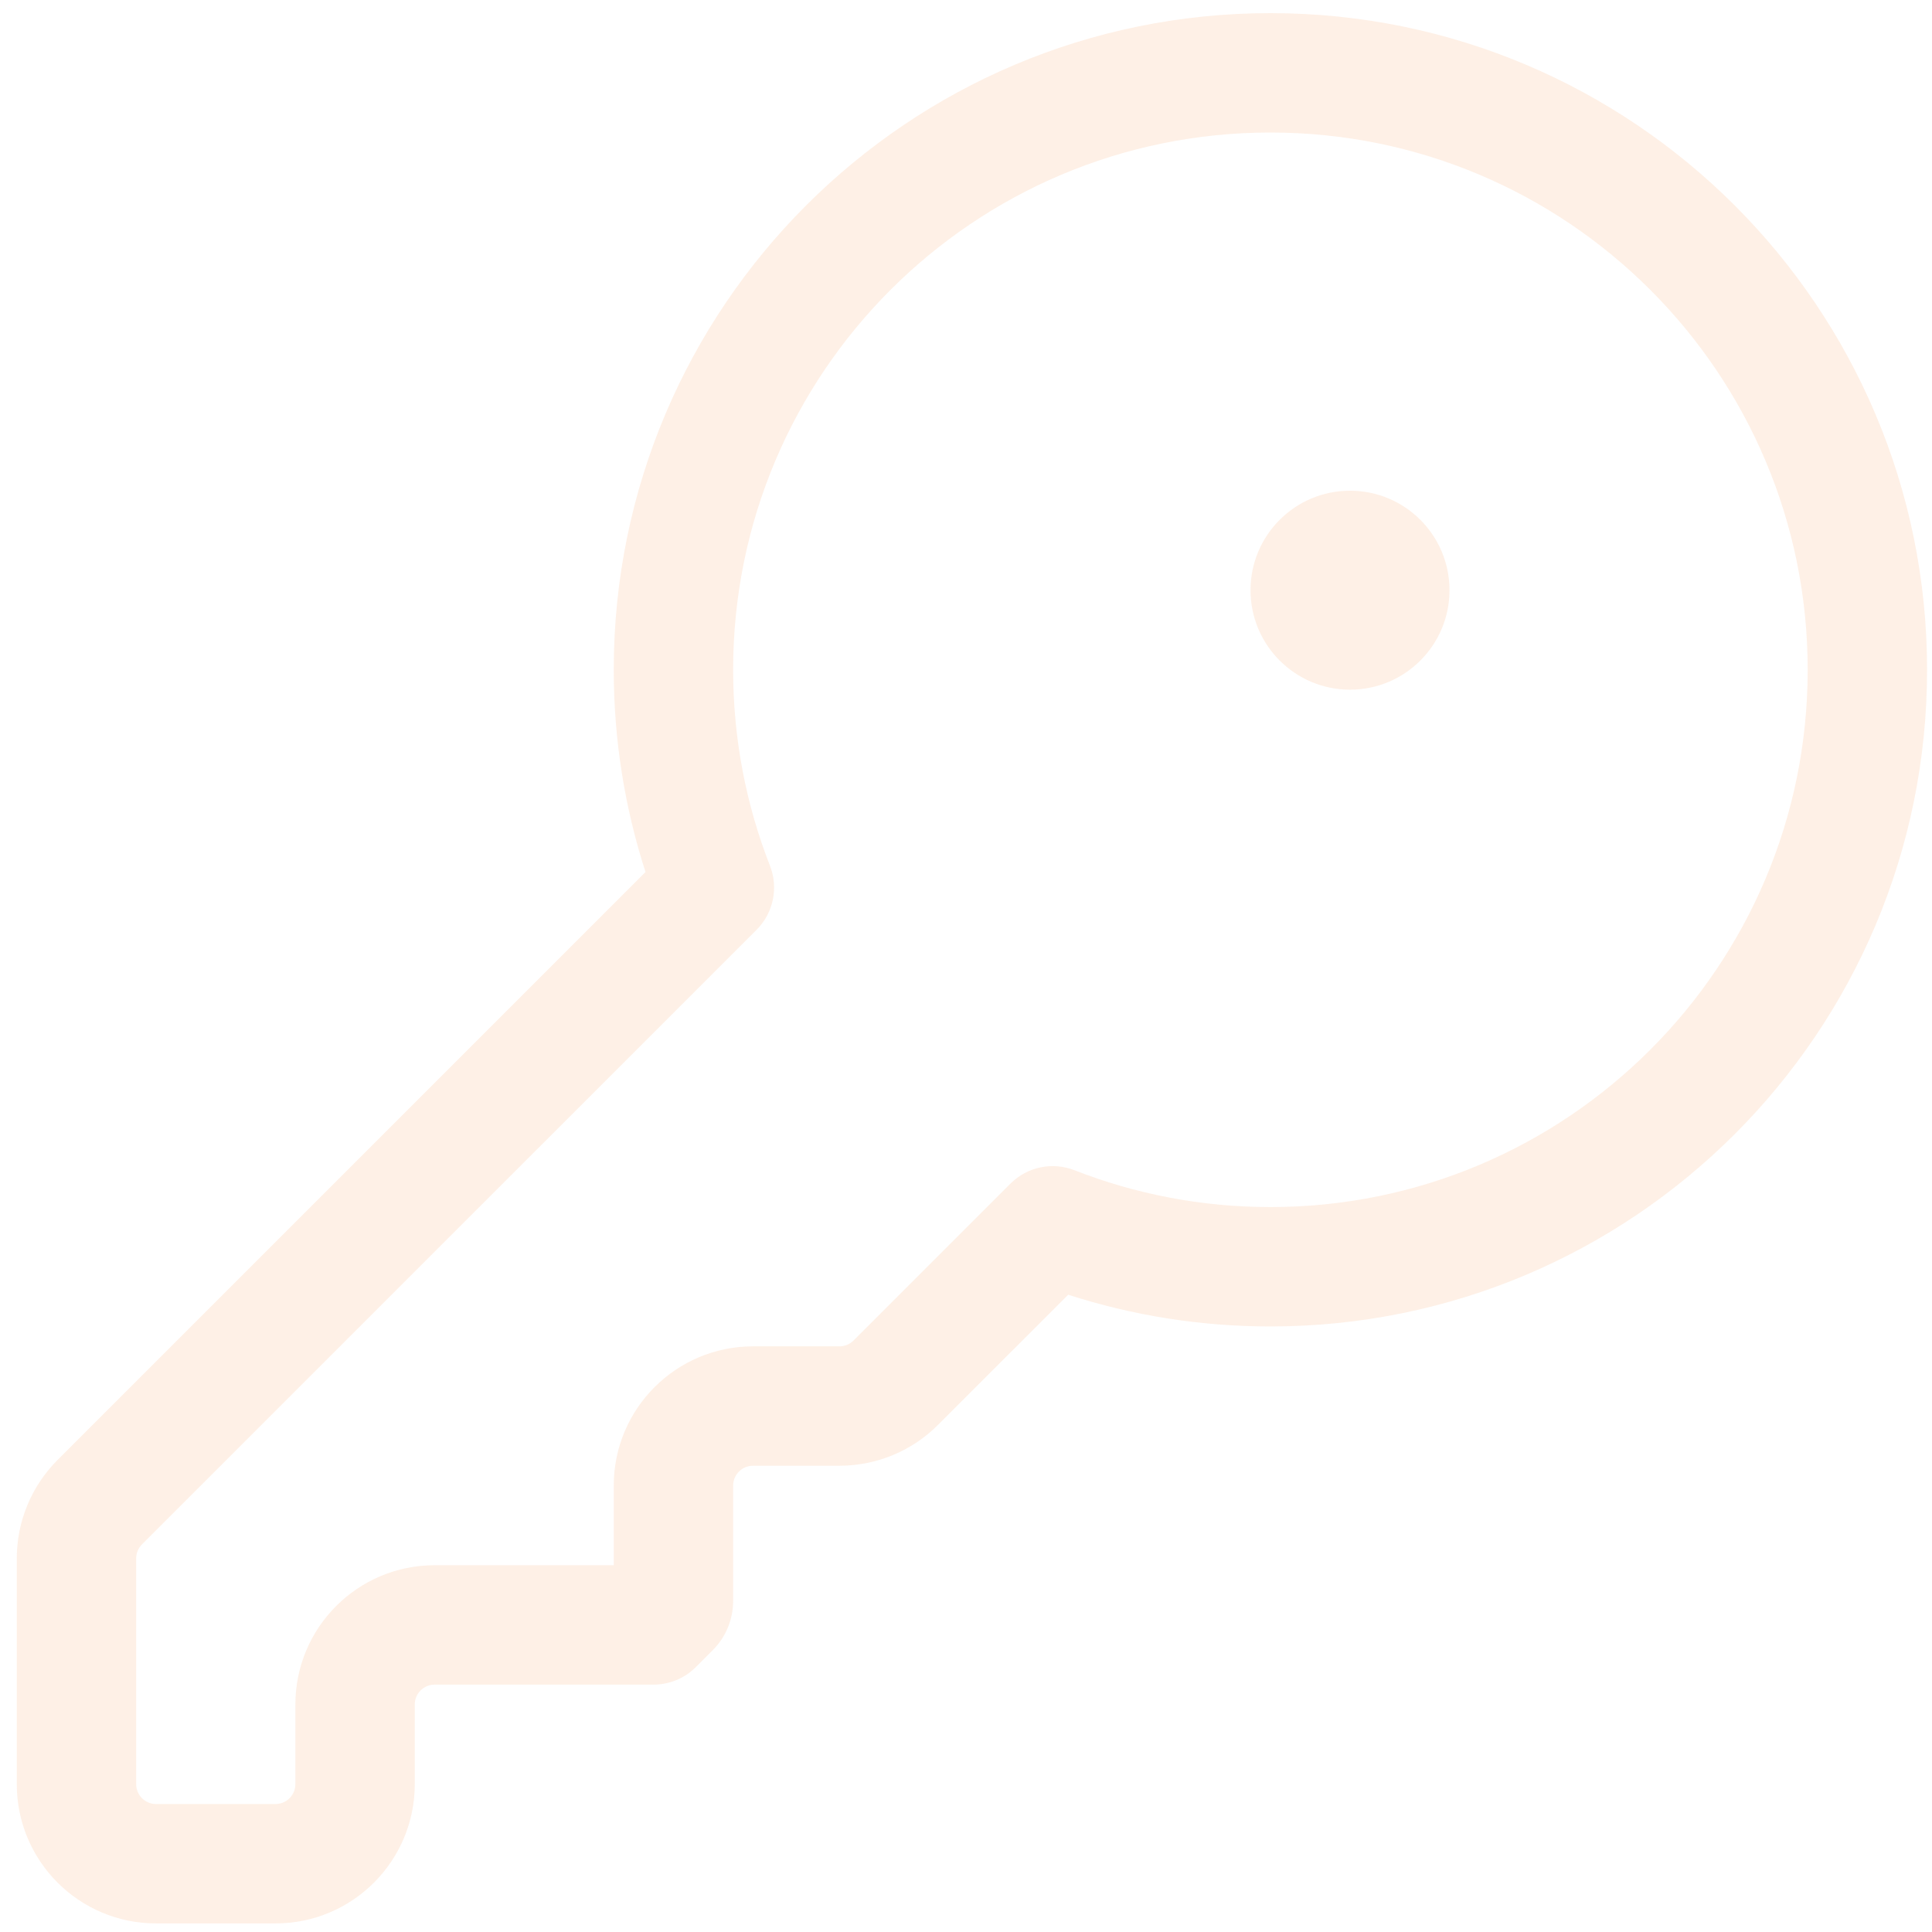 <svg width="89" height="89" viewBox="0 0 89 89" fill="none" xmlns="http://www.w3.org/2000/svg">
<path opacity="0.1" d="M62.19 31.771C64.721 31.771 66.773 29.719 66.773 27.188C66.773 24.657 64.721 22.605 62.19 22.605C59.659 22.605 57.607 24.657 57.607 27.188C57.607 29.719 59.659 31.771 62.19 31.771Z" fill="#F36B09"/>
<path opacity="0.1" fill-rule="evenodd" clip-rule="evenodd" d="M58.523 0.605C41.817 0.605 28.273 14.148 28.273 30.855C28.273 34.101 28.786 37.233 29.736 40.17L2.653 67.253C1.449 68.457 0.773 70.089 0.773 71.791V82.189C0.773 85.732 3.646 88.605 7.19 88.605H12.69C16.234 88.605 19.107 85.732 19.107 82.189V78.521C19.107 78.015 19.517 77.604 20.023 77.604H30.053C30.787 77.619 31.513 77.338 32.052 76.799L32.834 76.017C33.435 75.416 33.773 74.6 33.773 73.749V68.438C33.773 67.931 34.184 67.521 34.69 67.521H38.672C40.374 67.521 42.006 66.845 43.209 65.641L49.208 59.643C52.145 60.592 55.277 61.105 58.523 61.105C75.23 61.105 88.773 47.561 88.773 30.855C88.773 14.148 75.23 0.605 58.523 0.605ZM33.773 30.855C33.773 17.186 44.854 6.105 58.523 6.105C72.192 6.105 83.273 17.186 83.273 30.855C83.273 44.524 72.192 55.605 58.523 55.605C55.333 55.605 52.29 55.002 49.497 53.908C48.479 53.509 47.322 53.751 46.549 54.524L39.32 61.752C39.148 61.924 38.915 62.021 38.672 62.021H34.69C31.146 62.021 28.273 64.894 28.273 68.438V72.104H20.023C16.48 72.104 13.607 74.977 13.607 78.521V82.189C13.607 82.695 13.196 83.105 12.69 83.105H7.19C6.684 83.105 6.273 82.695 6.273 82.189V71.791C6.273 71.547 6.37 71.314 6.542 71.142L34.855 42.83C35.627 42.057 35.869 40.9 35.47 39.882C34.376 37.089 33.773 34.045 33.773 30.855Z" fill="#F36B09"/>
</svg>

